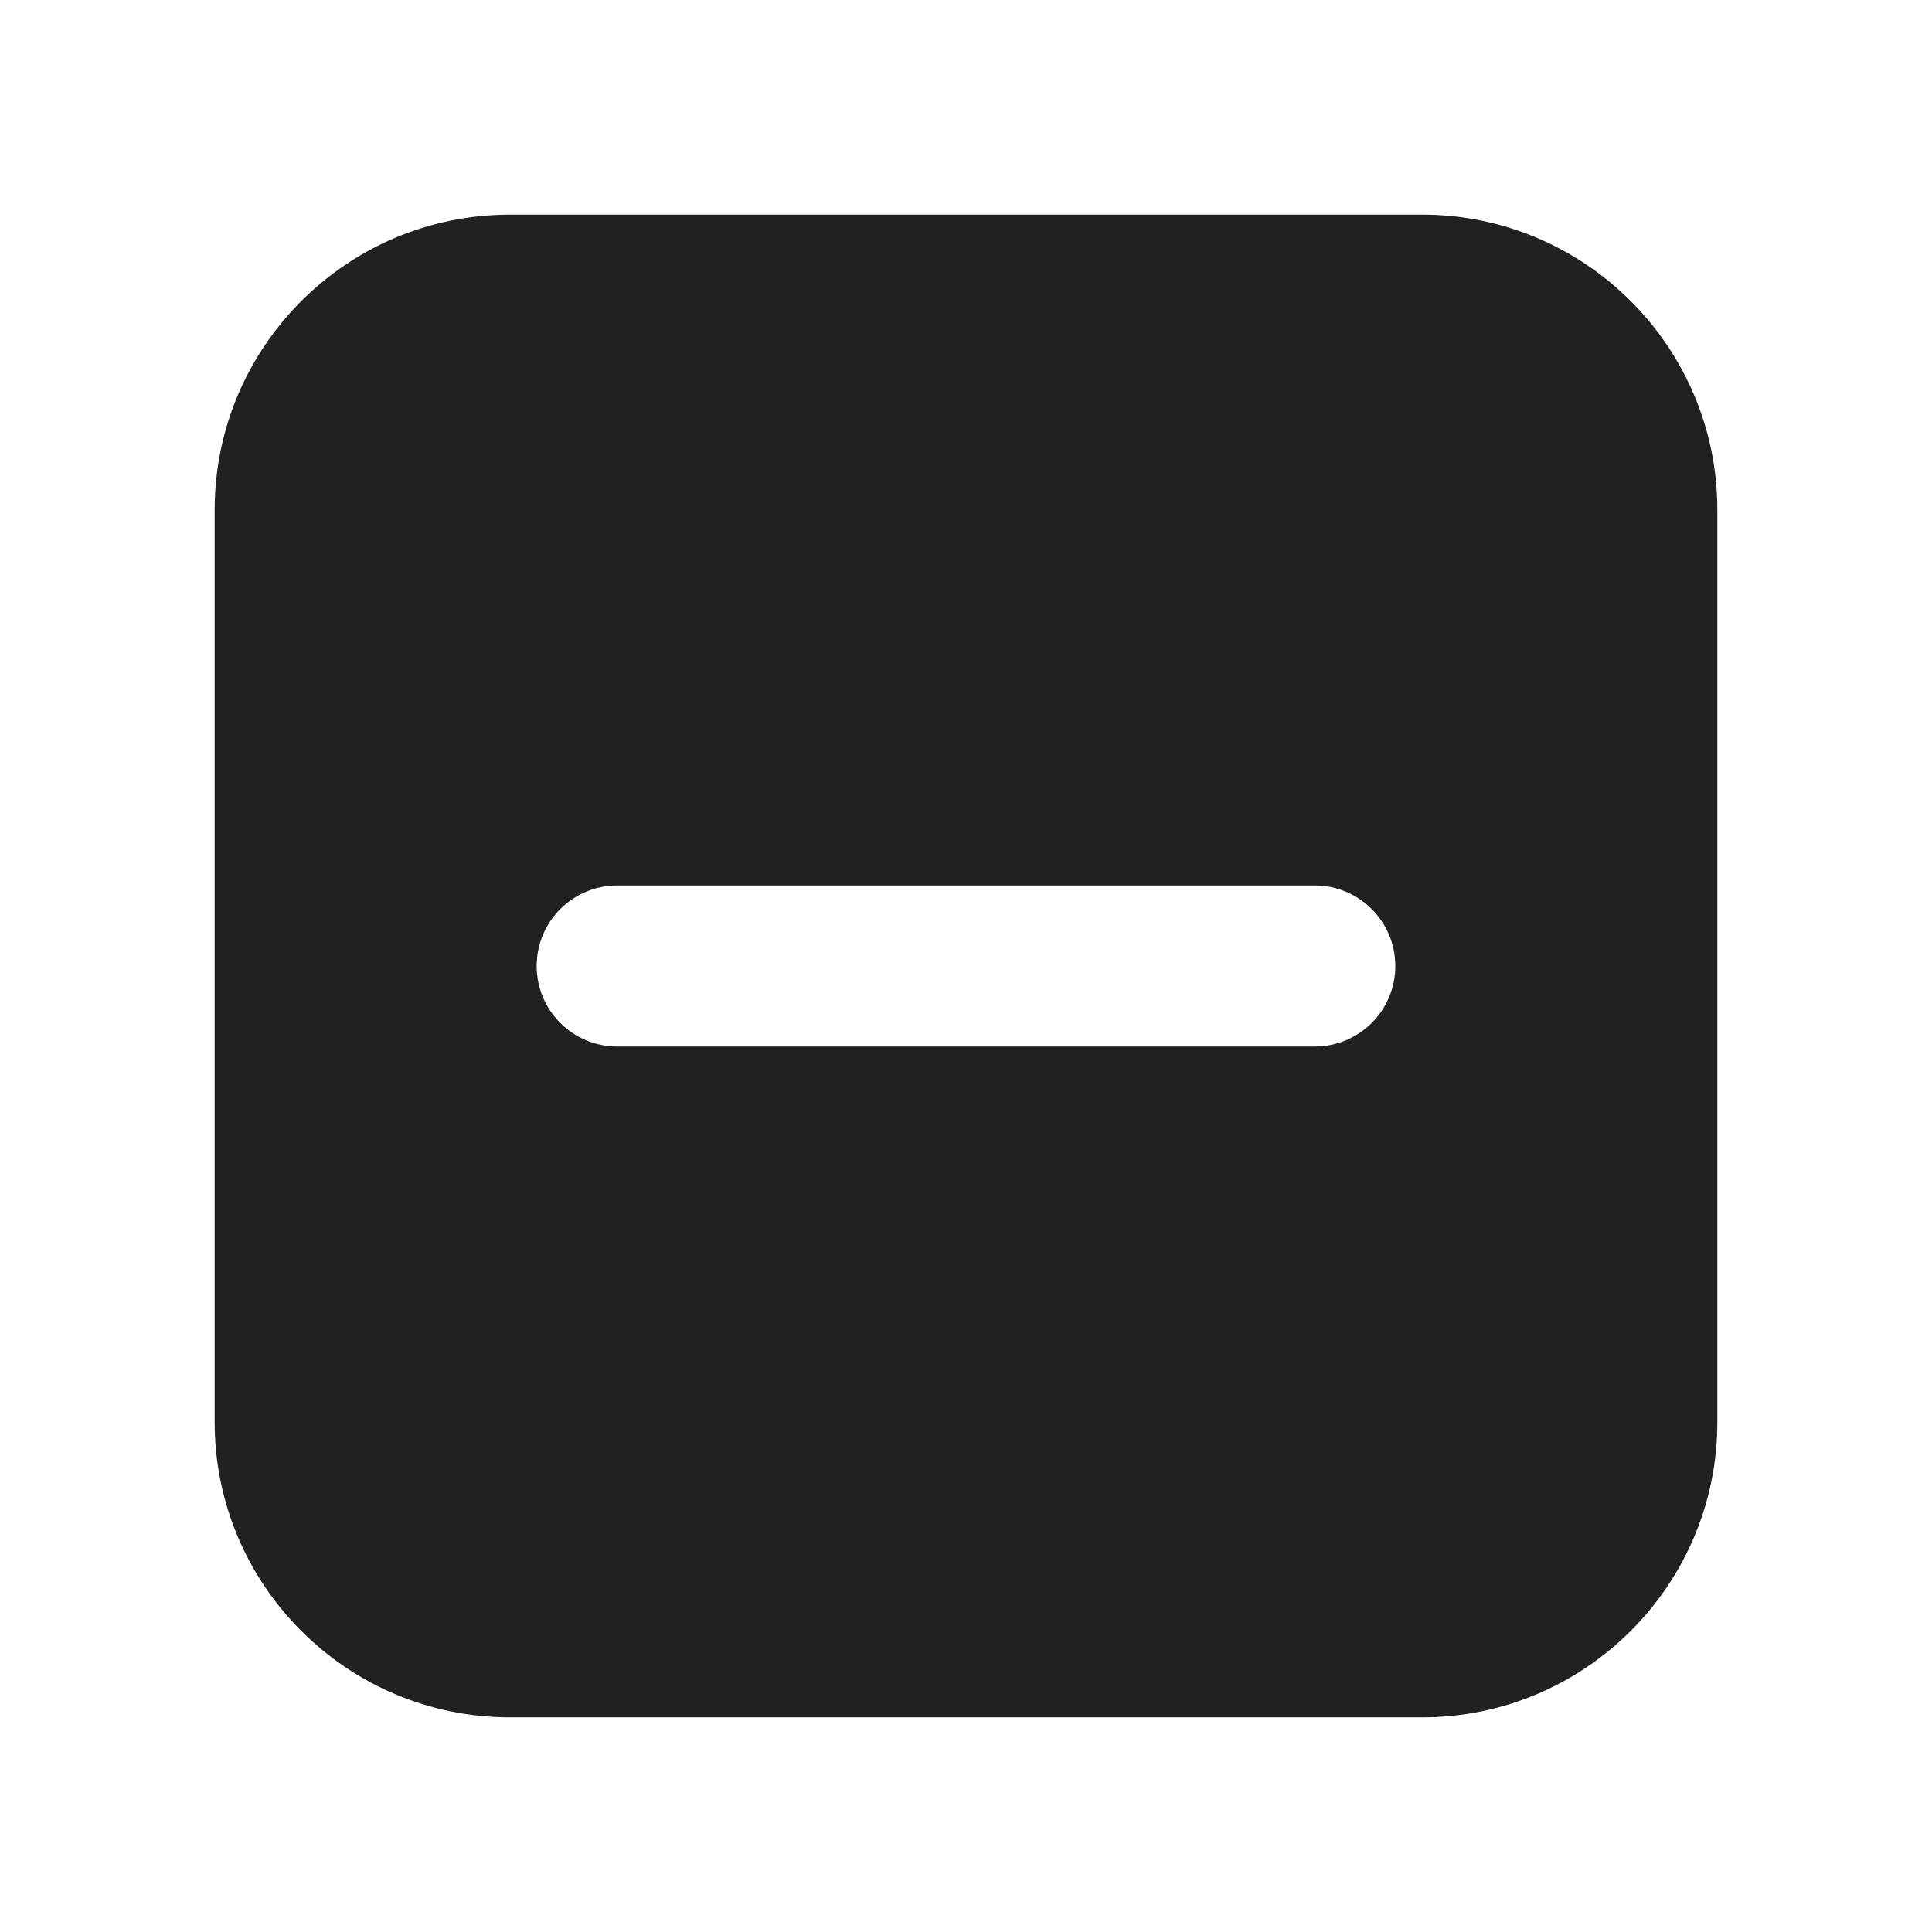 <svg xmlns="http://www.w3.org/2000/svg" height="18" width="18" viewBox="0 0 18 18"><title>square minus</title><g fill="#212121" class="nc-icon-wrapper"><path d="M13.25,2H4.75c-1.517,0-2.75,1.233-2.75,2.75V13.25c0,1.517,1.233,2.75,2.75,2.75H13.25c1.517,0,2.75-1.233,2.75-2.75V4.75c0-1.517-1.233-2.75-2.75-2.75Zm-1,7.75H5.75c-.414,0-.75-.336-.75-.75s.336-.75,.75-.75h6.5c.414,0,.75,.336,.75,.75s-.336,.75-.75,.75Z" fill="#212121"></path></g></svg>